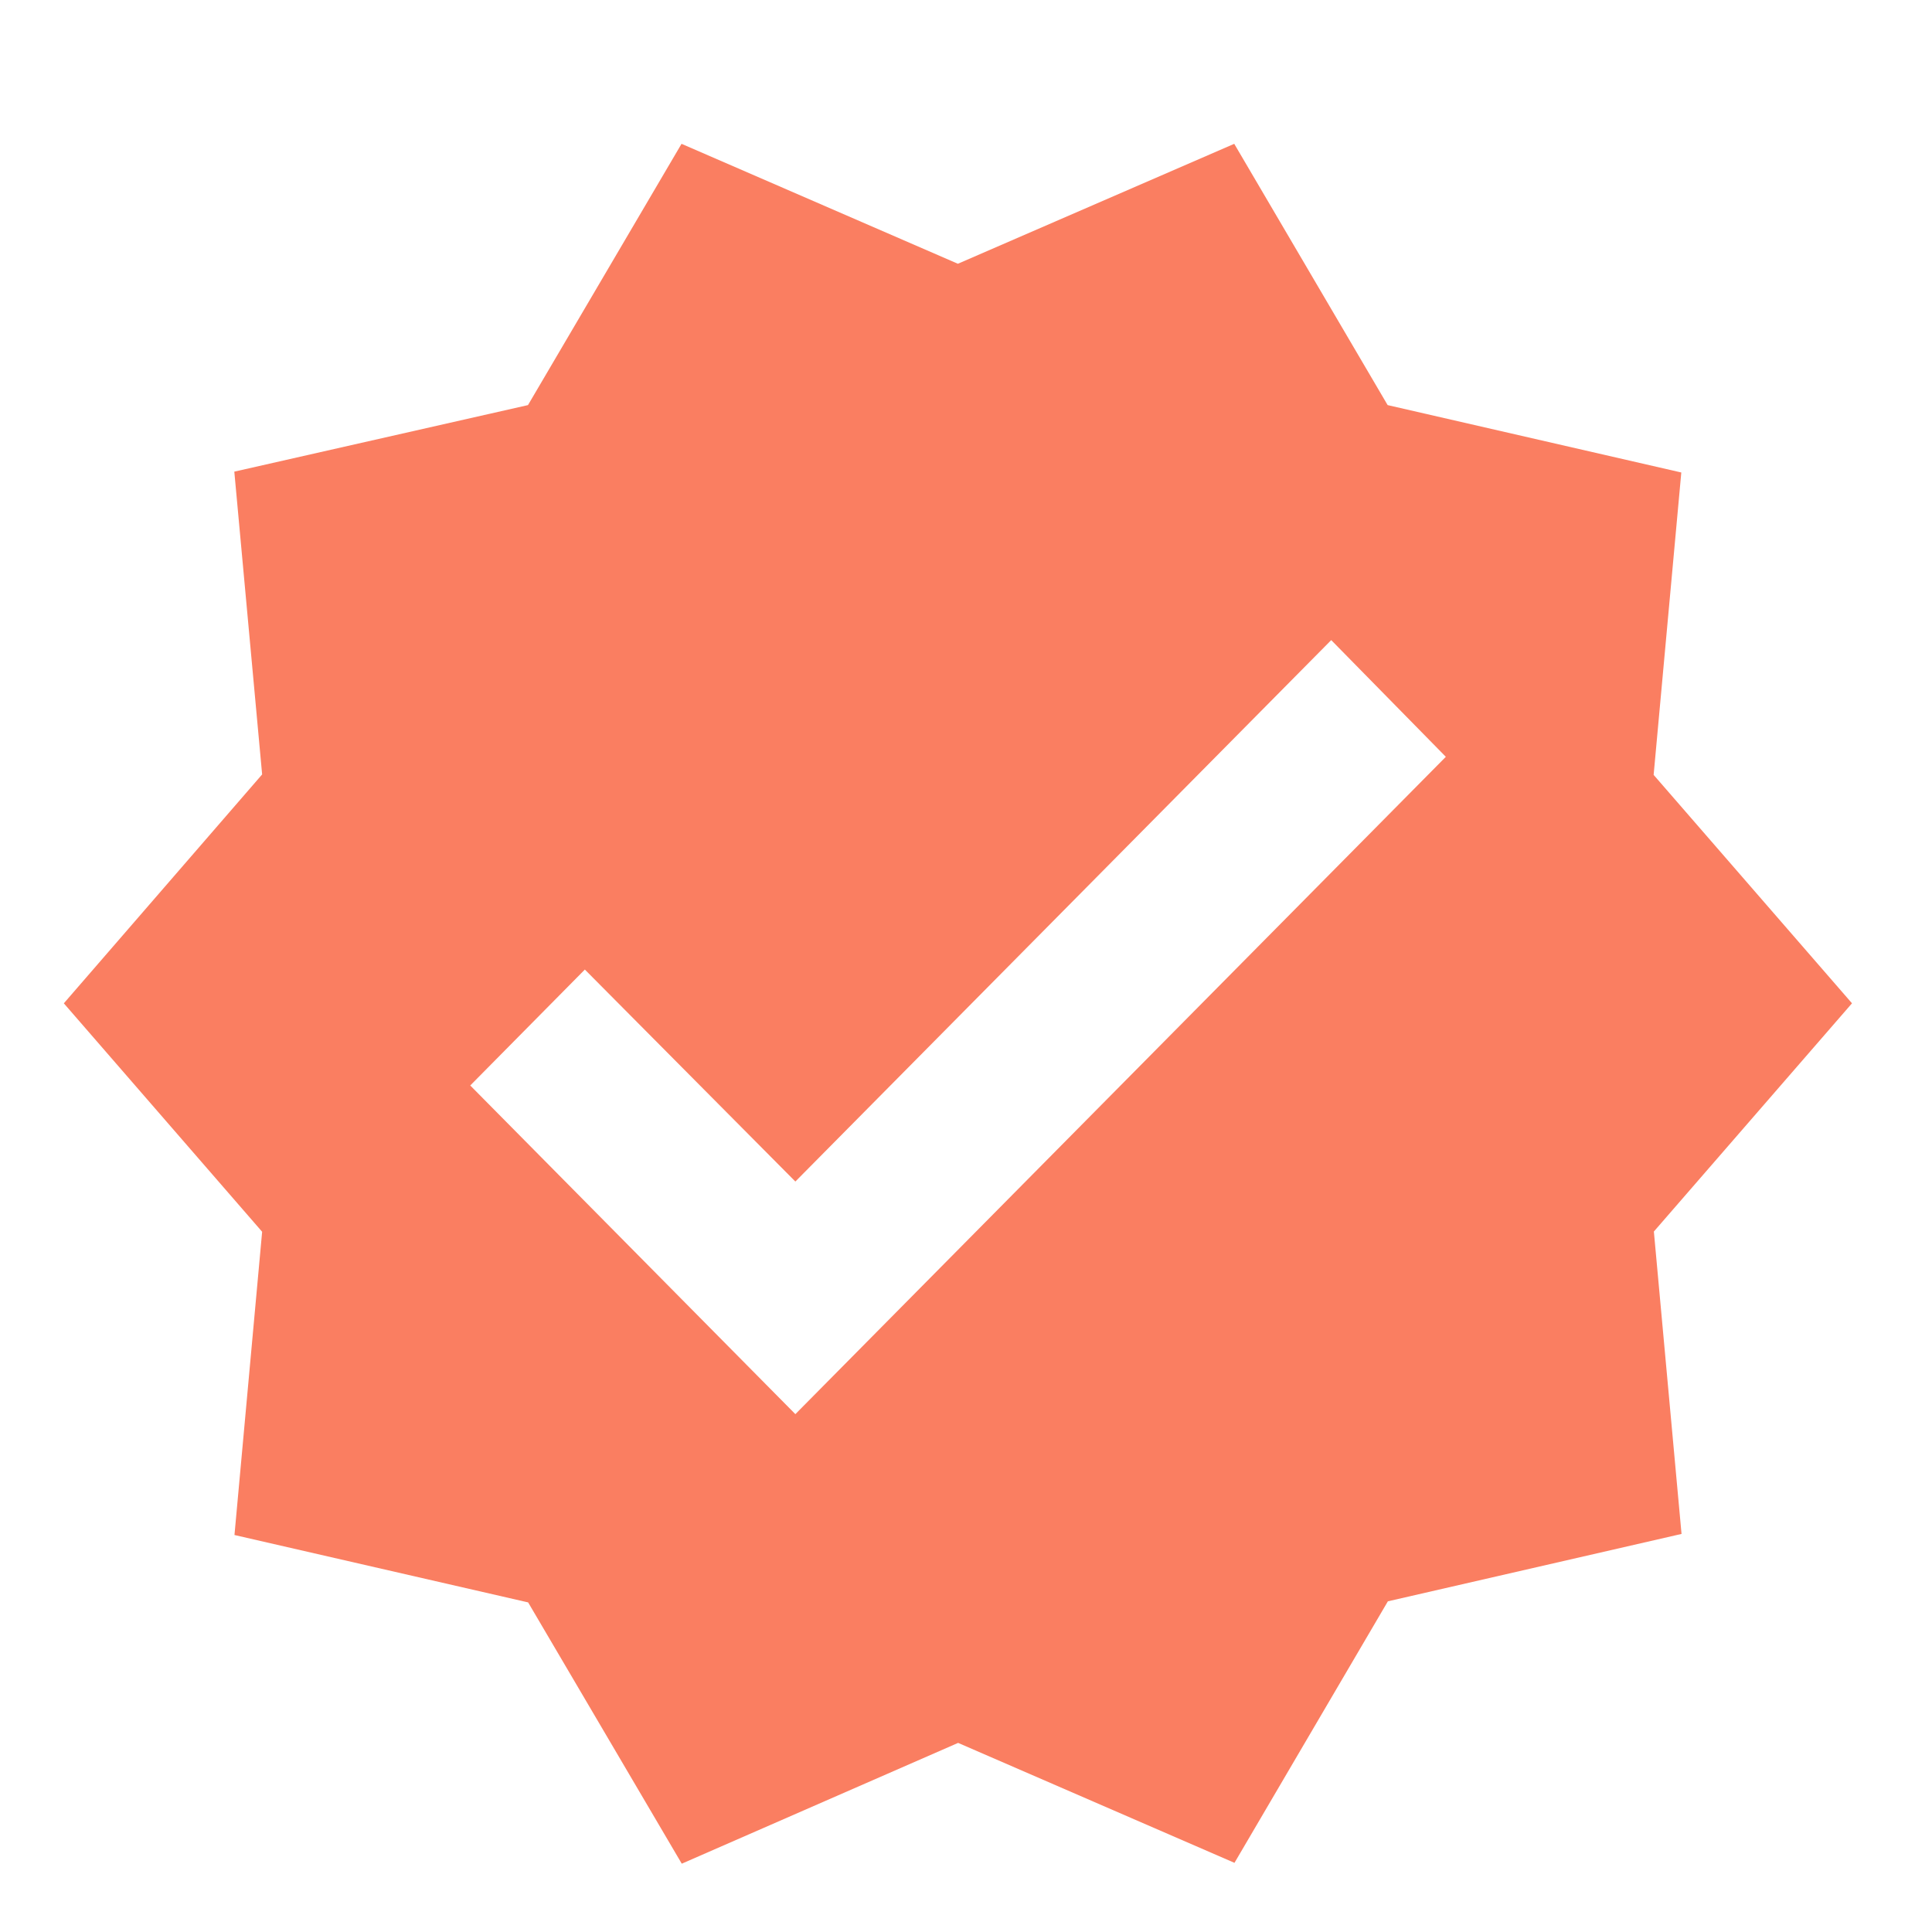 <svg xmlns="http://www.w3.org/2000/svg" width="25" height="25" viewBox="0 0 25 25">
  <g id="MDI_check-decagram" data-name="MDI / check-decagram" transform="translate(0 0)">
    <g id="Boundary" transform="translate(0 0)" fill="#fa7e61" stroke="rgba(0,0,0,0)" stroke-width="1" opacity="0">
      <rect width="25" height="25" stroke="none"/>
      <rect x="0.5" y="0.5" width="24" height="24" fill="none"/>
    </g>
    <path id="Path_check-decagram" data-name="Path / check-decagram" d="M24.139,12.662,21.572,9.706l.358-3.913-3.8-.872L16.145,1.54,12.569,3.092,8.993,1.54,7.006,4.921l-3.8.861L3.566,9.7,1,12.662l2.566,2.956-.358,3.924,3.8.872,1.988,3.381,3.576-1.563,3.576,1.552L18.133,20.4l3.8-.872-.358-3.913,2.566-2.956M10.466,17.978,6.259,13.725l1.483-1.5,2.724,2.743L17.4,7.962l1.483,1.51Z" transform="translate(-0.174 0.321)" fill="#fa7e61"/>
  </g>
</svg>
